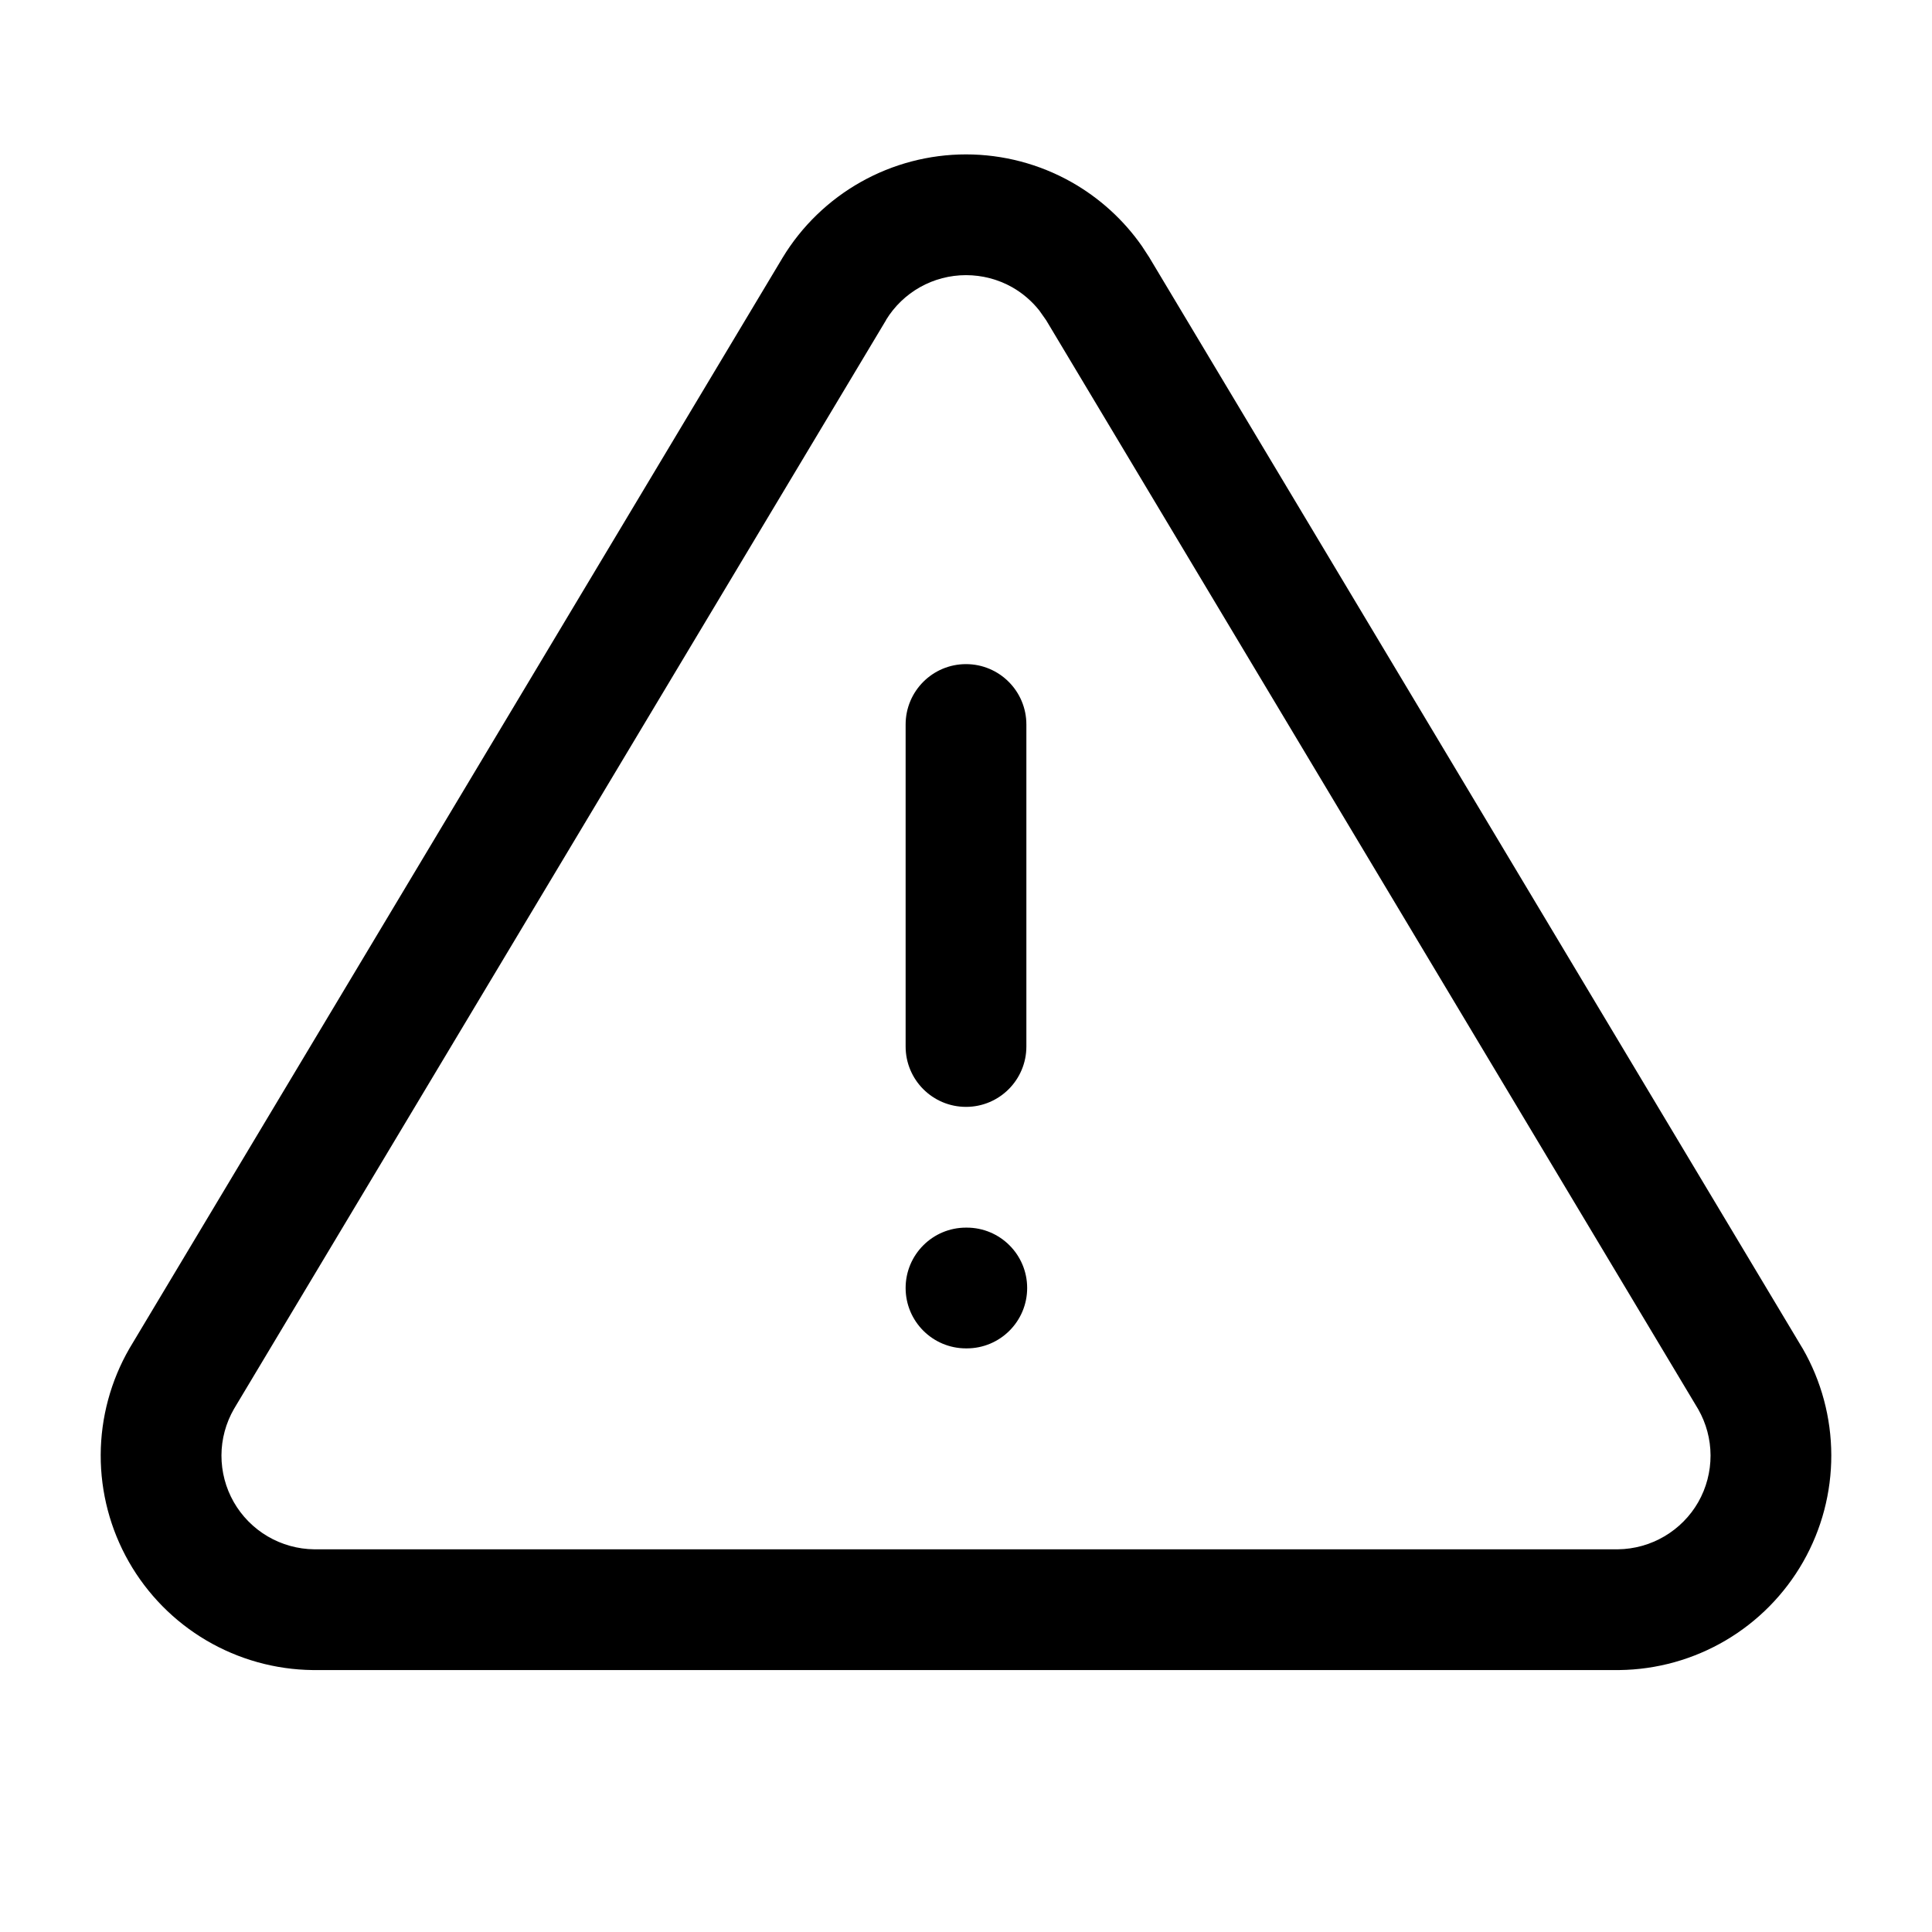 <svg width="1024" height="1024" viewBox="0 0 1024 1024" fill="none" xmlns="http://www.w3.org/2000/svg">
<path d="M512.417 650.667C530.09 650.667 544.417 664.994 544.417 682.667C544.417 700.34 530.09 714.667 512.417 714.667H512C494.327 714.667 480 700.34 480 682.667C480 664.994 494.327 650.667 512 650.667H512.417Z" fill="black"/>
<path d="M512 352C529.673 352 544 366.327 544 384V554.667C544 572.34 529.673 586.667 512 586.667C494.327 586.666 480 572.34 480 554.667V384C480 366.327 494.327 352 512 352Z" fill="black"/>
<path fill-rule="evenodd" clip-rule="evenodd" d="M512 81.833C531.532 81.837 550.773 86.874 567.792 96.458C582.682 104.851 595.506 116.491 605.25 130.458L609.25 136.583L609.333 136.75L955.167 714.292L955.458 714.75C965.354 731.925 970.576 751.427 970.625 771.25C970.669 791.075 965.526 810.568 955.708 827.792C945.887 845.021 931.713 859.395 914.625 869.458C897.542 879.513 878.113 884.934 858.292 885.167H165.75C145.918 884.942 126.469 879.517 109.375 869.458C92.283 859.396 78.115 845.022 68.292 827.792C58.468 810.552 53.319 791.009 53.375 771.167C53.435 751.329 58.705 731.846 68.625 714.667L414.5 137.083C414.595 136.92 414.693 136.746 414.792 136.583C424.919 119.871 439.224 106.05 456.25 96.458C473.266 86.879 492.473 81.837 512 81.833ZM512 145.833C503.471 145.837 495.057 148.024 487.625 152.208C480.272 156.352 474.081 162.31 469.667 169.5L469.625 169.667L124.042 746.708C119.713 754.213 117.4 762.712 117.375 771.375C117.352 780.034 119.591 788.558 123.875 796.083C128.164 803.605 134.373 809.896 141.833 814.292C149.301 818.684 157.837 821.069 166.5 821.167H857.542C866.201 821.063 874.704 818.686 882.167 814.292C889.625 809.897 895.836 803.645 900.125 796.125C904.415 788.598 906.645 780.038 906.625 771.375C906.601 762.794 904.332 754.369 900.083 746.917L554.5 169.75L550.833 164.542C546.87 159.573 541.986 155.35 536.417 152.208C528.982 148.02 520.533 145.837 512 145.833Z" fill="black"/>
</svg>
